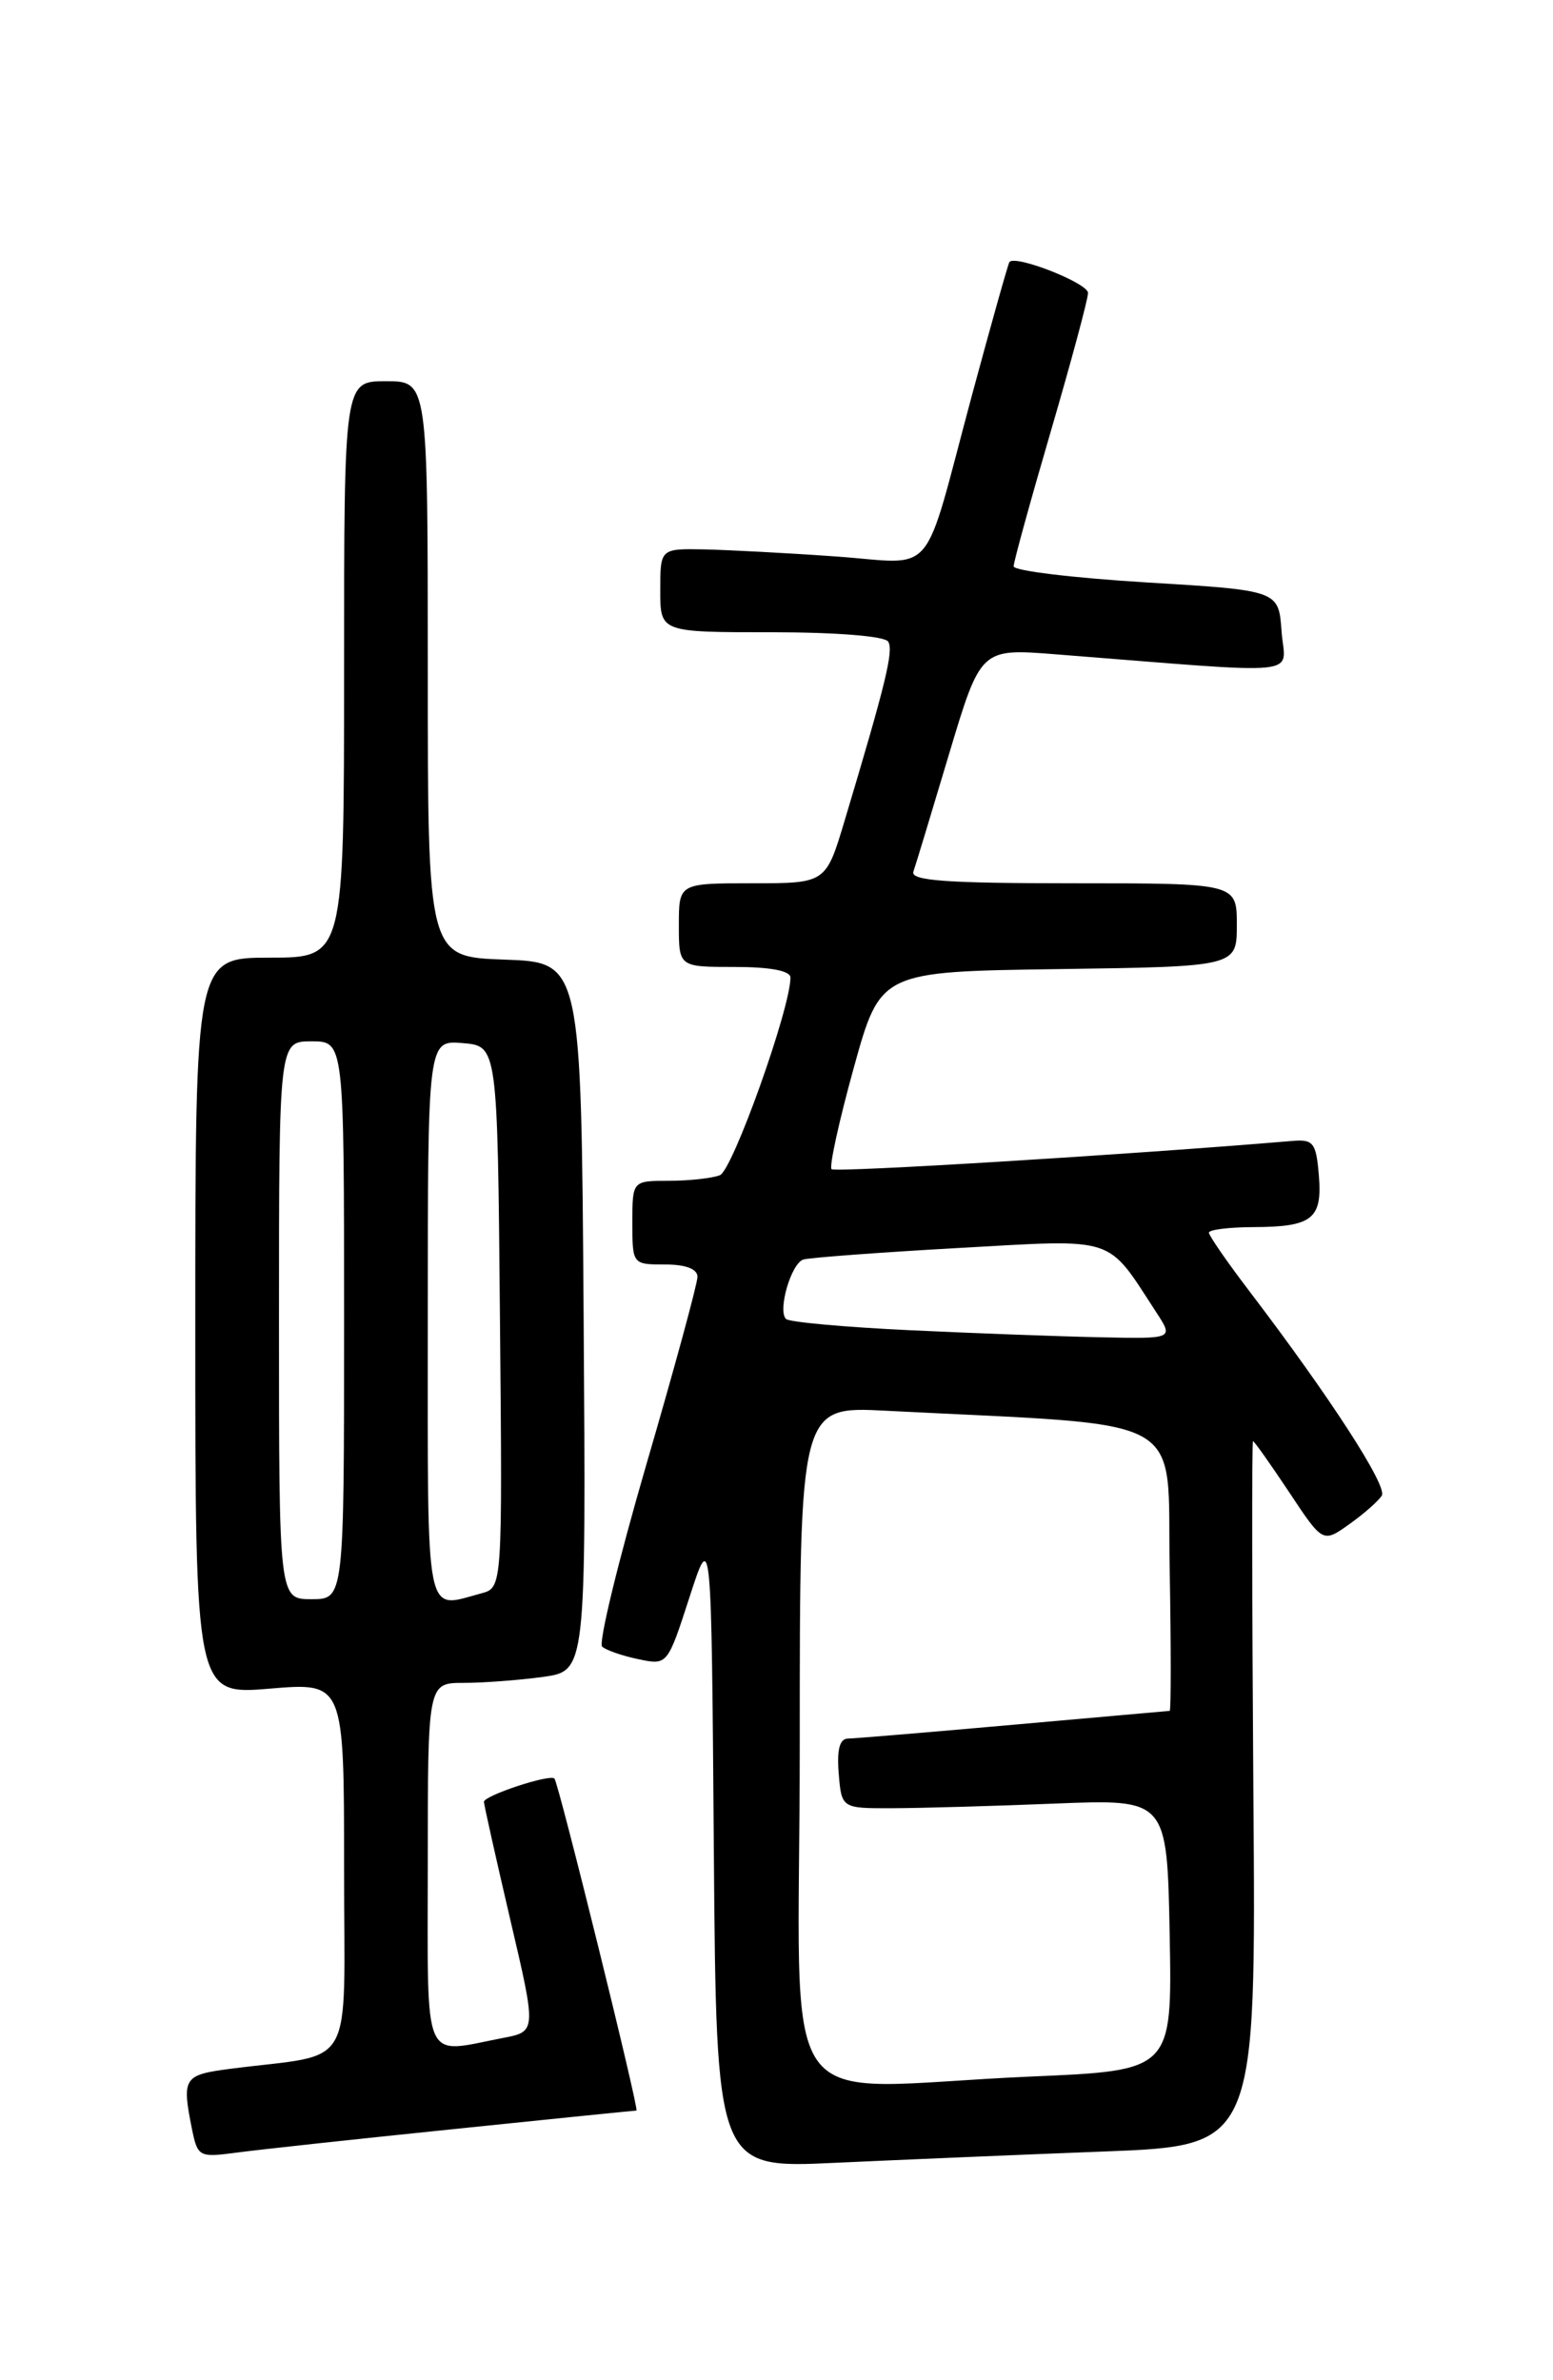 <?xml version="1.0" encoding="UTF-8" standalone="no"?>
<!DOCTYPE svg PUBLIC "-//W3C//DTD SVG 1.1//EN" "http://www.w3.org/Graphics/SVG/1.1/DTD/svg11.dtd" >
<svg xmlns="http://www.w3.org/2000/svg" xmlns:xlink="http://www.w3.org/1999/xlink" version="1.1" viewBox="0 0 167 256">
 <g >
 <path fill="currentColor"
d=" M 118.78 231.40 C 135.07 230.77 135.07 230.77 134.78 192.88 C 134.63 172.05 134.61 155.00 134.74 155.00 C 134.87 155.00 136.62 157.47 138.62 160.48 C 142.25 165.96 142.25 165.96 145.10 163.93 C 146.66 162.82 148.23 161.44 148.59 160.86 C 149.22 159.84 143.01 150.24 134.32 138.83 C 131.94 135.71 130.00 132.89 130.00 132.58 C 130.00 132.26 132.14 131.99 134.75 131.98 C 141.13 131.96 142.21 131.11 141.82 126.40 C 141.53 122.92 141.23 122.52 139.00 122.71 C 121.42 124.19 89.80 126.13 89.42 125.75 C 89.15 125.48 90.22 120.59 91.80 114.88 C 94.67 104.50 94.67 104.50 113.83 104.23 C 133.00 103.96 133.00 103.96 133.00 99.48 C 133.00 95.00 133.00 95.00 115.39 95.00 C 101.74 95.00 97.88 94.72 98.22 93.75 C 98.46 93.06 100.18 87.38 102.05 81.12 C 105.46 69.74 105.46 69.74 113.48 70.37 C 140.98 72.53 138.17 72.82 137.81 67.90 C 137.50 63.50 137.50 63.50 123.25 62.64 C 115.41 62.16 109.00 61.39 109.00 60.91 C 109.00 60.44 110.80 53.90 113.00 46.38 C 115.20 38.85 117.00 32.16 117.00 31.51 C 117.00 30.45 109.19 27.38 108.55 28.18 C 108.41 28.36 106.60 34.80 104.52 42.50 C 99.09 62.71 100.85 60.62 89.87 59.85 C 84.72 59.48 78.36 59.15 75.75 59.09 C 71.00 59.00 71.00 59.00 71.00 63.50 C 71.00 68.00 71.00 68.00 82.94 68.00 C 89.93 68.00 95.14 68.42 95.51 69.01 C 96.11 69.98 95.27 73.44 90.83 88.25 C 88.81 95.00 88.81 95.00 80.90 95.00 C 73.00 95.00 73.00 95.00 73.00 99.50 C 73.00 104.00 73.00 104.00 79.00 104.00 C 82.82 104.00 85.00 104.41 85.00 105.14 C 85.00 108.46 78.78 125.87 77.41 126.40 C 76.54 126.73 74.07 127.00 71.92 127.00 C 68.00 127.00 68.00 127.00 68.00 131.50 C 68.00 135.98 68.02 136.00 71.50 136.00 C 73.75 136.00 75.00 136.48 75.00 137.33 C 75.00 138.06 72.53 147.15 69.50 157.53 C 66.48 167.91 64.34 176.72 64.75 177.10 C 65.16 177.48 66.91 178.09 68.64 178.45 C 71.77 179.11 71.77 179.11 74.14 171.80 C 76.50 164.50 76.50 164.50 76.76 198.86 C 77.03 233.22 77.03 233.22 89.76 232.62 C 96.77 232.30 109.83 231.74 118.78 231.40 Z  M 48.81 228.99 C 59.43 227.89 68.26 227.00 68.44 227.00 C 68.77 227.00 60.06 191.73 59.62 191.29 C 59.12 190.78 52.00 193.14 52.04 193.80 C 52.06 194.18 53.34 199.90 54.88 206.50 C 57.69 218.50 57.69 218.50 54.09 219.19 C 45.31 220.88 46.00 222.48 46.00 200.50 C 46.00 181.00 46.00 181.00 49.86 181.00 C 51.98 181.00 55.81 180.71 58.37 180.36 C 63.02 179.72 63.02 179.72 62.76 141.61 C 62.50 103.50 62.50 103.50 54.25 103.21 C 46.00 102.92 46.00 102.92 46.00 71.96 C 46.00 41.00 46.00 41.00 41.50 41.00 C 37.00 41.00 37.00 41.00 37.00 72.00 C 37.00 103.00 37.00 103.00 29.00 103.00 C 21.00 103.00 21.00 103.00 21.00 142.64 C 21.00 182.29 21.00 182.29 29.00 181.62 C 37.00 180.95 37.00 180.95 37.00 200.89 C 37.00 223.27 38.43 220.74 24.75 222.51 C 19.75 223.16 19.54 223.47 20.63 228.92 C 21.25 231.98 21.40 232.06 25.38 231.53 C 27.65 231.22 38.19 230.08 48.81 228.99 Z  M 86.00 187.63 C 86.00 151.25 86.00 151.25 95.25 151.73 C 128.41 153.43 125.47 151.79 125.78 168.75 C 125.93 177.14 125.93 184.01 125.78 184.01 C 125.62 184.02 118.08 184.69 109.00 185.50 C 99.92 186.31 91.91 186.98 91.19 186.99 C 90.29 187.00 89.98 188.17 90.19 190.75 C 90.50 194.50 90.50 194.50 96.00 194.48 C 99.03 194.47 106.90 194.25 113.50 193.98 C 125.50 193.50 125.50 193.50 125.78 208.09 C 126.05 222.69 126.05 222.69 110.87 223.34 C 82.68 224.56 86.00 229.34 86.00 187.63 Z  M 97.82 143.07 C 90.85 142.74 84.87 142.20 84.52 141.86 C 83.61 140.94 85.07 135.90 86.38 135.47 C 87.00 135.27 94.47 134.71 103.00 134.23 C 120.27 133.27 118.92 132.83 124.35 141.16 C 126.20 144.00 126.20 144.00 118.35 143.83 C 114.03 143.74 104.79 143.40 97.82 143.07 Z  M 30.00 142.00 C 30.00 112.00 30.00 112.00 33.50 112.00 C 37.00 112.00 37.00 112.00 37.00 142.00 C 37.00 172.00 37.00 172.00 33.50 172.00 C 30.00 172.00 30.00 172.00 30.00 142.00 Z  M 46.00 141.94 C 46.00 111.88 46.00 111.88 49.75 112.19 C 53.50 112.50 53.50 112.50 53.76 141.63 C 54.03 170.76 54.03 170.76 51.76 171.37 C 45.63 173.01 46.00 174.91 46.00 141.94 Z "/>
</g>
</svg>